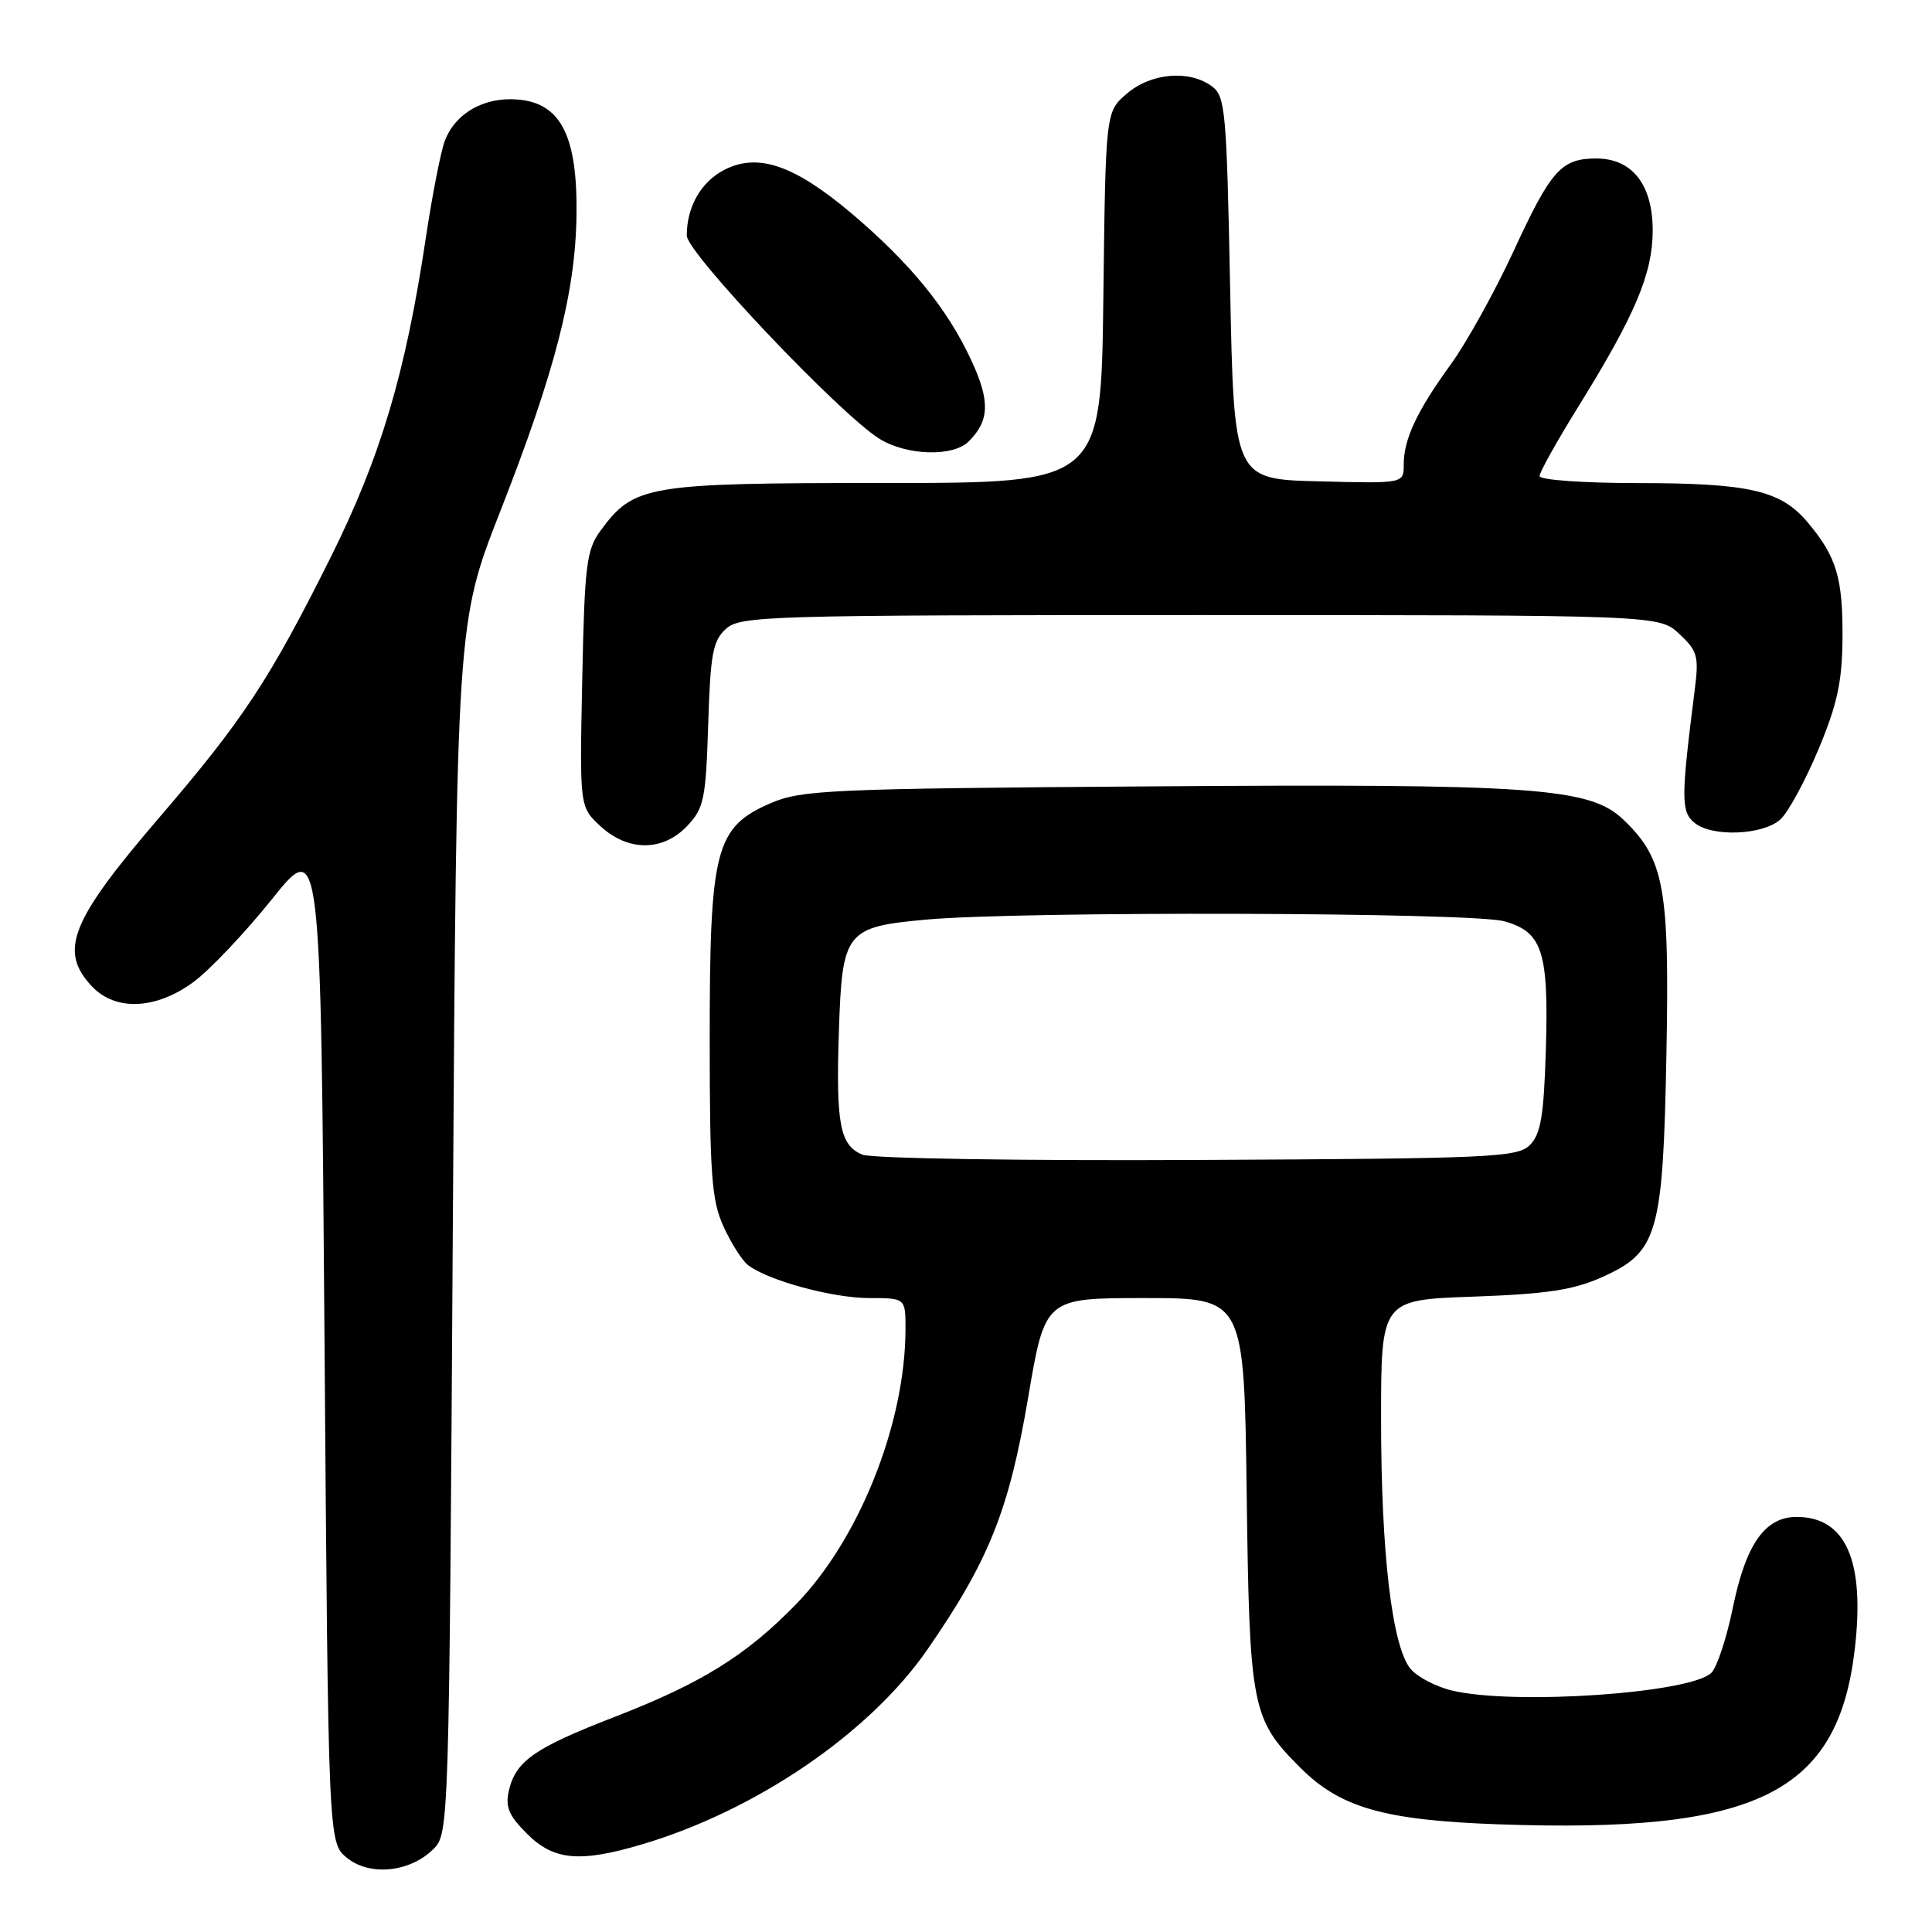 <?xml version="1.0" encoding="UTF-8" standalone="no"?>
<!DOCTYPE svg PUBLIC "-//W3C//DTD SVG 1.1//EN" "http://www.w3.org/Graphics/SVG/1.1/DTD/svg11.dtd" >
<svg xmlns="http://www.w3.org/2000/svg" xmlns:xlink="http://www.w3.org/1999/xlink" version="1.1" viewBox="0 0 256 256">
 <g >
 <path fill="currentColor"
d=" M 57.44 245.00 C 59.48 242.97 59.51 242.05 60.00 162.72 C 60.51 82.50 60.51 82.50 66.28 67.77 C 73.55 49.24 76.25 38.73 76.39 28.50 C 76.53 18.02 74.32 13.66 68.62 13.19 C 64.17 12.81 60.34 14.98 58.94 18.66 C 58.41 20.06 57.29 25.77 56.45 31.35 C 53.75 49.45 50.43 60.59 43.78 73.92 C 35.74 90.03 32.21 95.39 21.12 108.31 C 9.34 122.03 7.76 125.98 12.17 130.69 C 15.29 134.00 20.62 133.79 25.60 130.15 C 27.74 128.59 32.42 123.65 36.00 119.19 C 42.50 111.07 42.50 111.07 43.00 177.62 C 43.50 244.18 43.50 244.18 45.98 246.18 C 49.01 248.64 54.35 248.09 57.44 245.00 Z  M 85.06 244.39 C 100.22 239.89 115.24 229.63 122.90 218.55 C 131.04 206.78 133.70 200.12 136.23 185.22 C 138.47 172.00 138.47 172.00 151.66 172.00 C 164.85 172.00 164.85 172.00 165.19 197.75 C 165.56 226.33 165.84 227.78 172.30 234.23 C 177.59 239.53 183.40 241.19 198.50 241.73 C 232.79 242.95 243.54 237.67 245.77 218.50 C 247.13 206.79 244.58 201.00 238.06 201.00 C 233.89 201.00 231.35 204.59 229.64 212.90 C 228.81 216.98 227.52 220.91 226.77 221.65 C 224.07 224.35 200.85 225.96 192.50 224.03 C 190.30 223.52 187.77 222.20 186.88 221.10 C 184.45 218.09 183.00 205.79 183.00 188.08 C 183.00 172.24 183.00 172.24 195.25 171.81 C 204.97 171.46 208.49 170.93 212.28 169.23 C 219.68 165.91 220.36 163.56 220.81 139.64 C 221.23 117.59 220.53 113.80 215.11 108.61 C 210.66 104.35 203.36 103.83 152.17 104.20 C 109.97 104.50 106.17 104.67 102.13 106.42 C 94.79 109.60 94.04 112.47 94.04 137.50 C 94.04 155.67 94.29 159.04 95.86 162.50 C 96.86 164.70 98.32 167.00 99.09 167.61 C 101.68 169.65 110.30 172.00 115.18 172.00 C 120.00 172.00 120.00 172.00 119.98 176.25 C 119.93 188.73 113.81 204.03 105.44 212.61 C 98.80 219.41 92.94 223.04 81.44 227.50 C 70.84 231.60 68.36 233.33 67.44 237.22 C 66.92 239.41 67.40 240.55 69.82 242.97 C 73.36 246.52 76.81 246.84 85.06 244.39 Z  M 91.08 109.42 C 93.28 107.08 93.53 105.86 93.84 96.00 C 94.13 86.64 94.45 84.90 96.19 83.33 C 98.10 81.60 101.54 81.50 159.02 81.50 C 219.84 81.50 219.84 81.50 222.52 84.00 C 224.95 86.27 225.13 86.96 224.55 91.50 C 222.74 105.76 222.73 107.53 224.52 109.02 C 226.83 110.94 233.60 110.67 235.91 108.58 C 236.93 107.66 239.18 103.52 240.92 99.38 C 243.43 93.39 244.09 90.39 244.14 84.68 C 244.20 76.59 243.37 73.78 239.53 69.22 C 235.95 64.96 231.80 64.01 216.75 64.01 C 209.65 64.00 204.00 63.59 204.00 63.08 C 204.00 62.57 206.32 58.42 209.15 53.86 C 216.67 41.73 218.98 36.27 218.99 30.56 C 219.00 24.48 216.28 21.00 211.52 21.00 C 206.88 21.00 205.52 22.52 200.57 33.25 C 198.09 38.61 194.35 45.36 192.26 48.25 C 187.75 54.46 186.00 58.18 186.00 61.58 C 186.00 64.07 186.00 64.07 174.75 63.78 C 163.50 63.50 163.50 63.50 163.00 38.17 C 162.53 14.56 162.37 12.74 160.56 11.42 C 157.56 9.22 152.49 9.67 149.31 12.41 C 146.50 14.82 146.50 14.82 146.20 39.41 C 145.90 64.00 145.90 64.00 117.20 64.00 C 85.63 64.00 84.01 64.28 79.57 70.32 C 77.71 72.86 77.46 74.85 77.15 90.03 C 76.80 106.91 76.80 106.91 79.55 109.46 C 83.22 112.86 87.85 112.85 91.08 109.42 Z  M 128.36 58.49 C 131.13 55.73 131.21 53.14 128.70 47.74 C 125.52 40.88 120.61 34.87 112.85 28.29 C 105.25 21.87 100.42 20.21 95.97 22.51 C 92.88 24.11 91.00 27.40 91.00 31.22 C 91.00 33.48 111.24 54.83 116.50 58.12 C 120.11 60.38 126.29 60.57 128.36 58.49 Z  M 114.28 153.00 C 111.29 151.77 110.75 148.98 111.16 136.60 C 111.59 123.41 112.05 122.82 122.76 121.85 C 135.27 120.71 195.02 120.88 199.30 122.07 C 204.39 123.48 205.23 126.06 204.83 139.22 C 204.56 147.88 204.16 150.28 202.72 151.72 C 201.07 153.36 197.73 153.52 158.72 153.70 C 135.13 153.82 115.52 153.50 114.28 153.00 Z "/>
</g>
</svg>